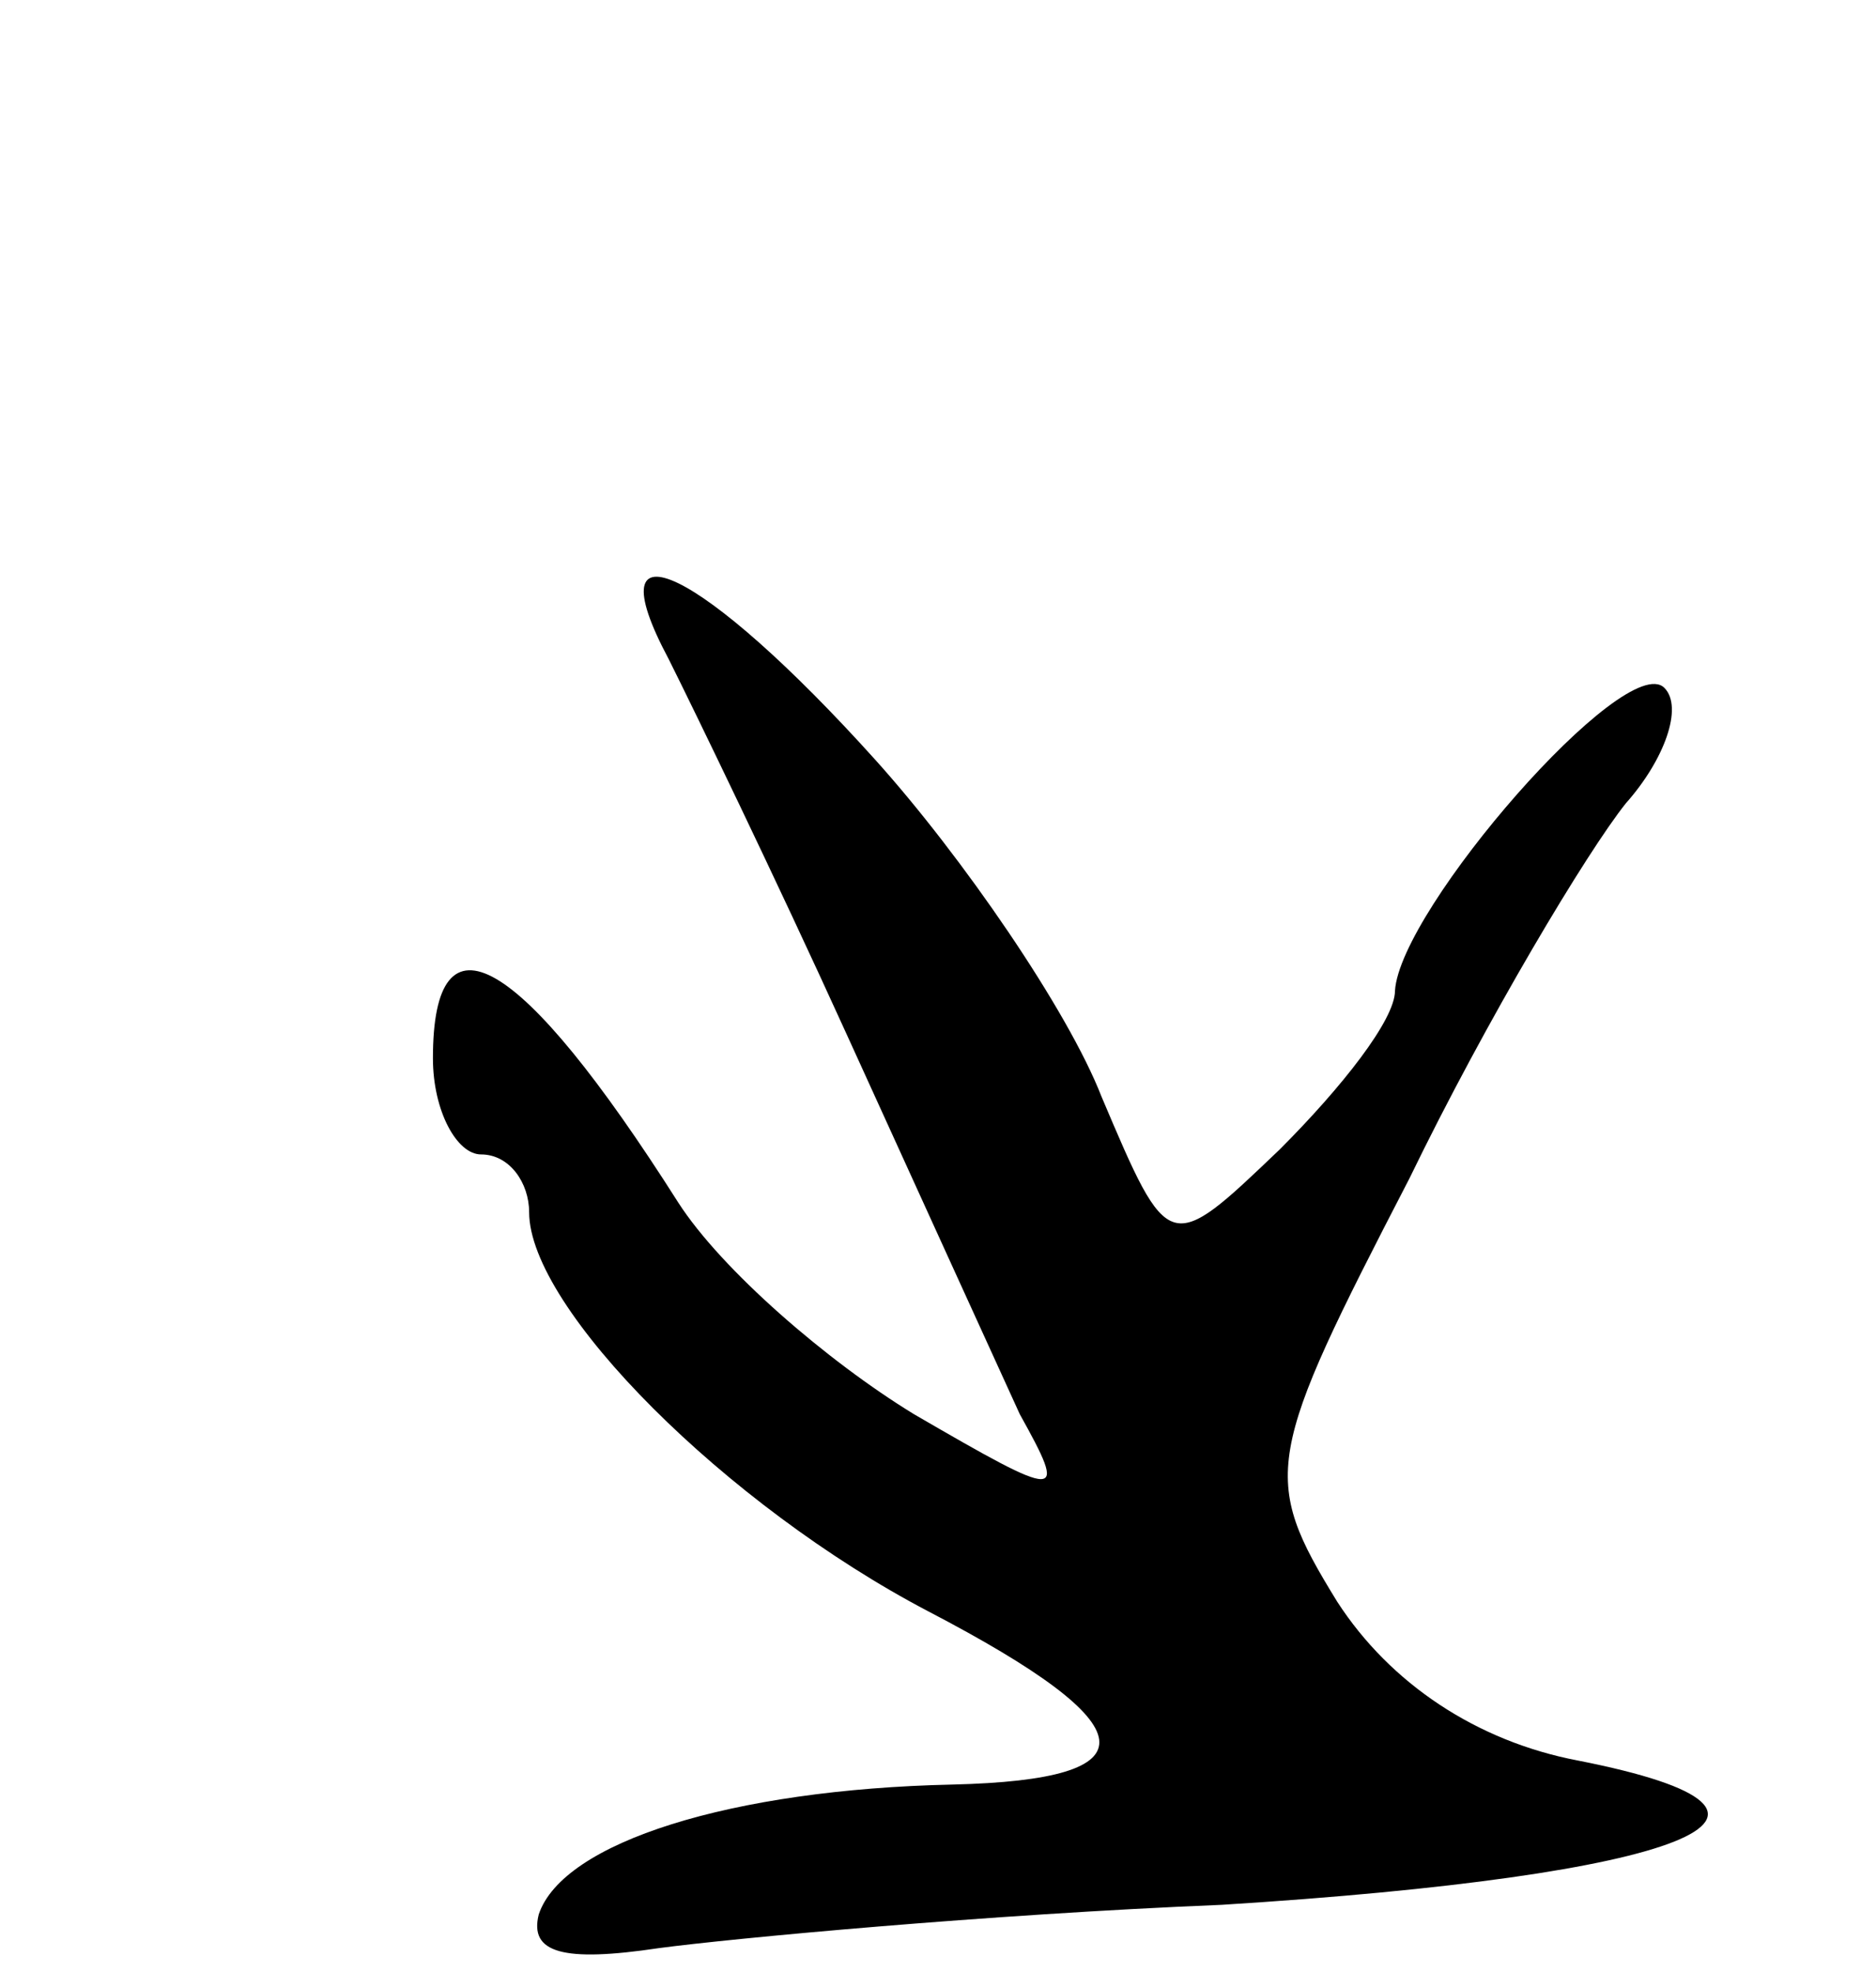 <svg version="1.0" xmlns="http://www.w3.org/2000/svg"
 width="39pt" height="41pt" viewBox="0 0 39 41"
 preserveAspectRatio="xMidYMid meet">
<g transform="translate(0,41) scale(0.1,-0.1)"
fill="#000000" stroke="none">
<path d="M139 273 c5 -10 22 -45 37 -78 15 -33 31 -68 36 -79 10 -18 9 -18
-22 0 -18 11 -40 30 -49 44 -33 52 -51 62 -51 30 0 -11 5 -20 10 -20 6 0 10
-6 10 -12 0 -20 41 -61 83 -83 46 -24 47 -35 5 -36 -46 -1 -81 -12 -86 -27 -2
-8 5 -10 25 -7 15 2 68 7 117 9 96 6 130 19 74 30 -21 4 -39 16 -50 33 -16 26
-15 30 15 88 16 33 37 68 45 78 8 9 12 20 8 24 -8 8 -55 -46 -56 -63 0 -6 -11
-20 -24 -33 -23 -22 -23 -22 -37 11 -7 18 -29 50 -47 70 -36 40 -59 51 -43 21z"/>
</g>
</svg>
